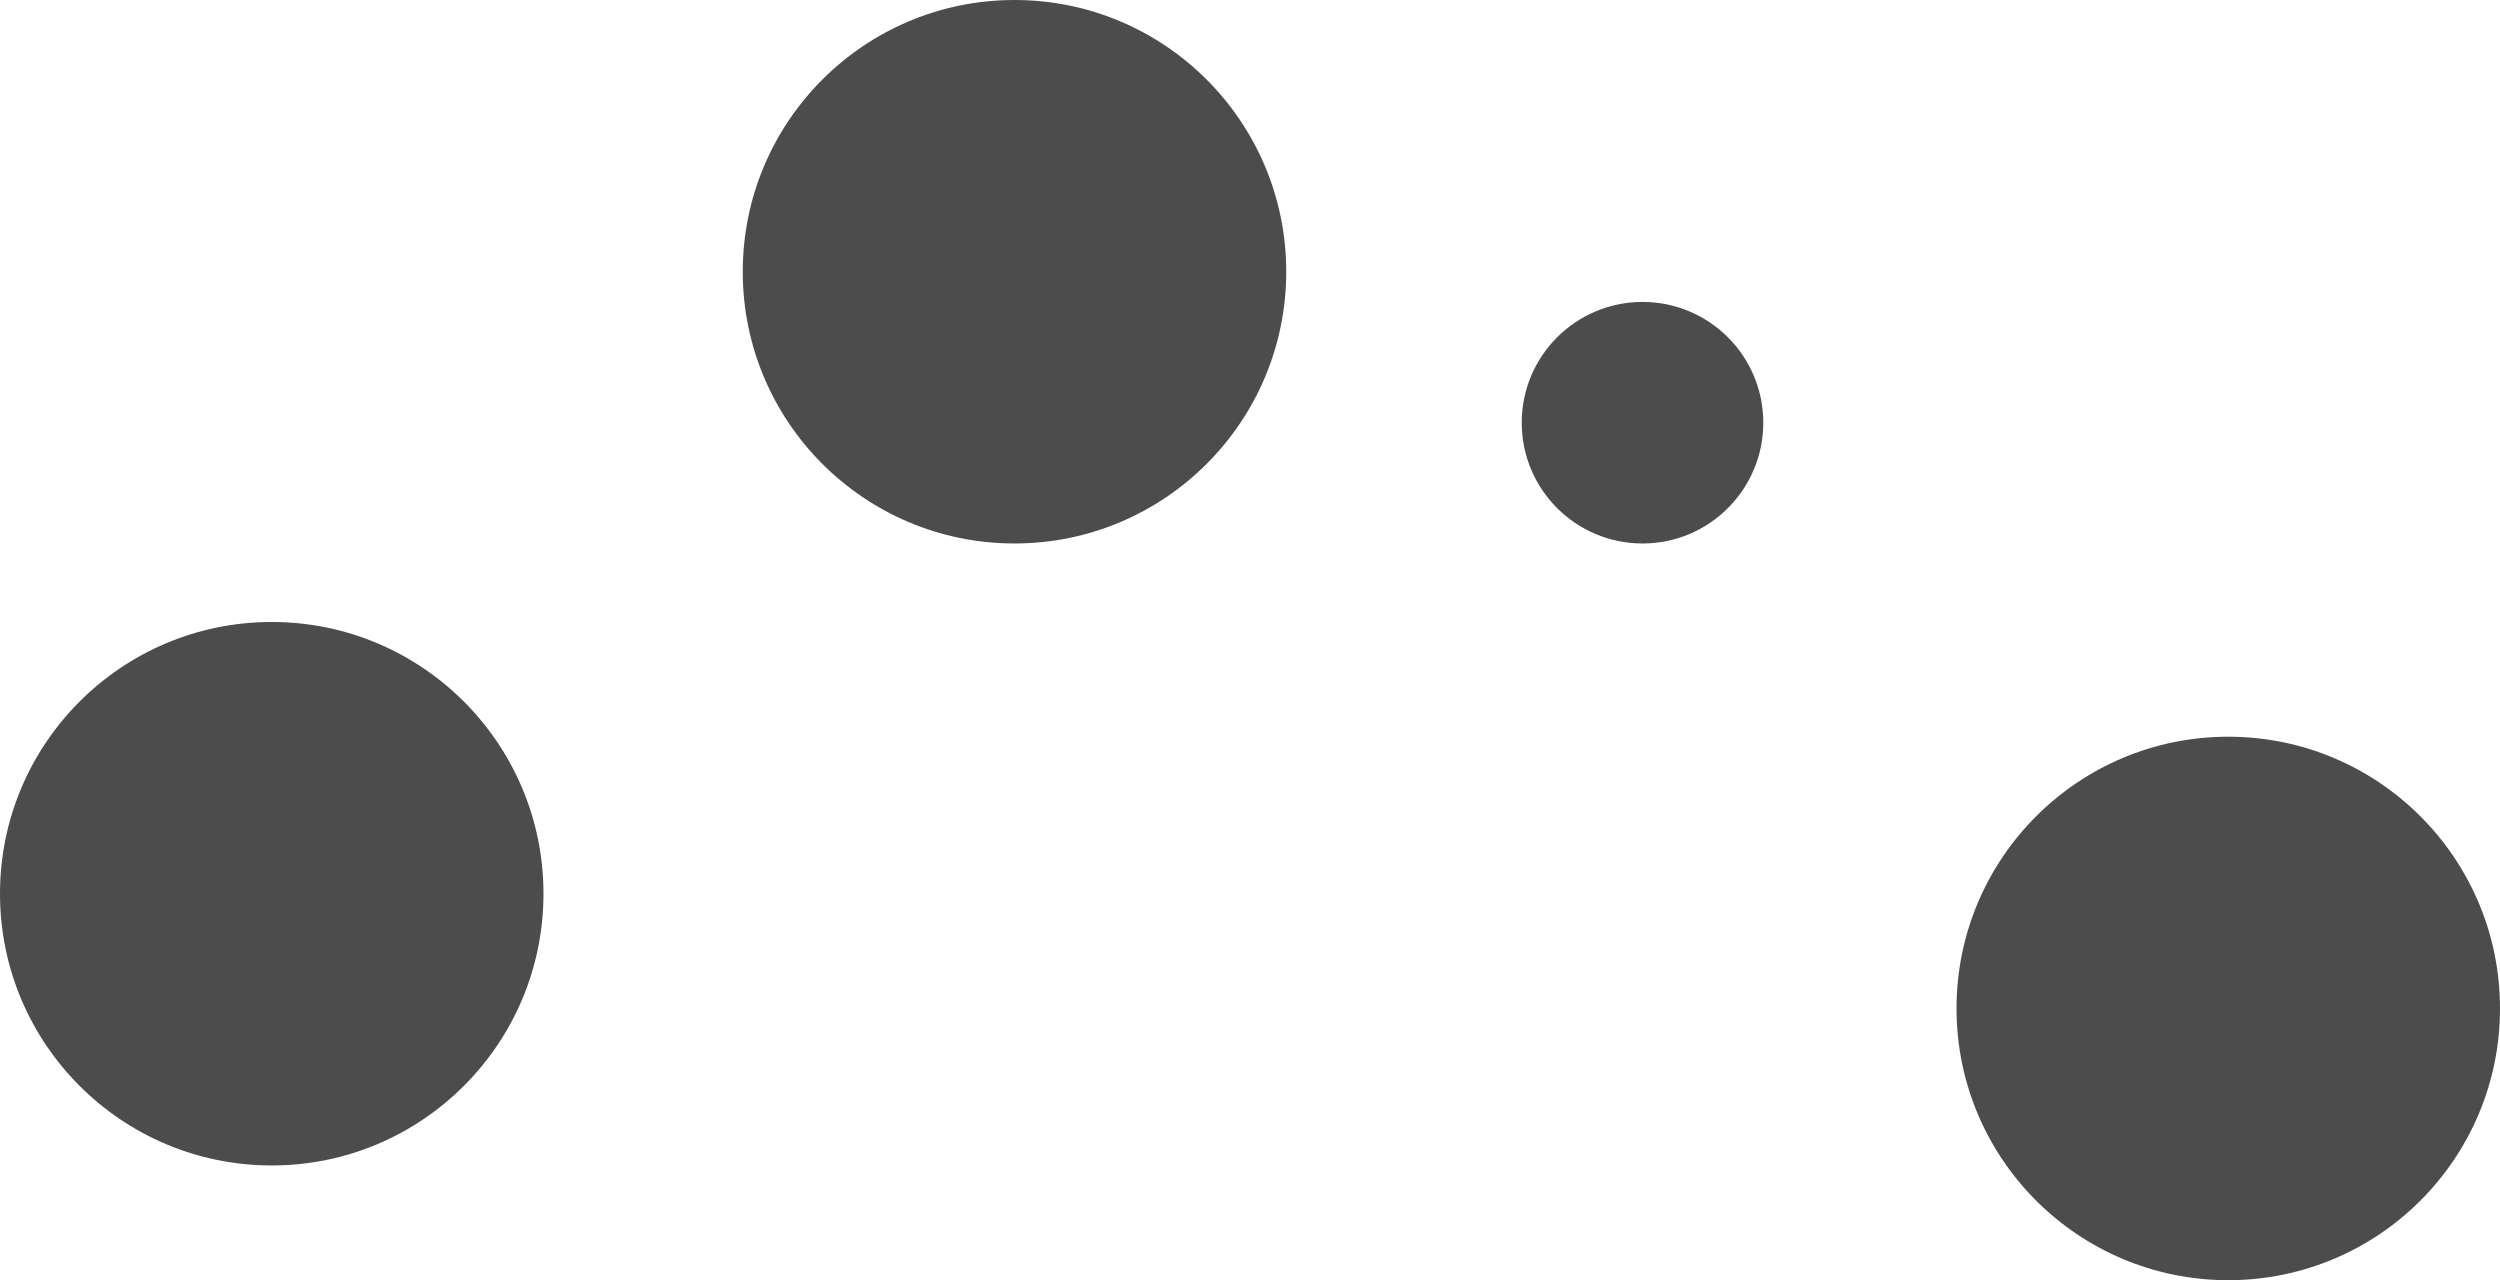<svg width="414" height="212" viewBox="0 0 414 212" fill="none" xmlns="http://www.w3.org/2000/svg">
<g style="mix-blend-mode:soft-light">
<circle cx="369" cy="167" r="45" fill="black" fill-opacity="0.7"/>
</g>
<g style="mix-blend-mode:soft-light">
<circle cx="168" cy="45" r="45" fill="black" fill-opacity="0.7"/>
</g>
<g style="mix-blend-mode:soft-light">
<circle cx="272" cy="70" r="20" fill="black" fill-opacity="0.7"/>
</g>
<g style="mix-blend-mode:soft-light">
<circle cx="45" cy="148" r="45" fill="black" fill-opacity="0.7"/>
</g>
</svg>
